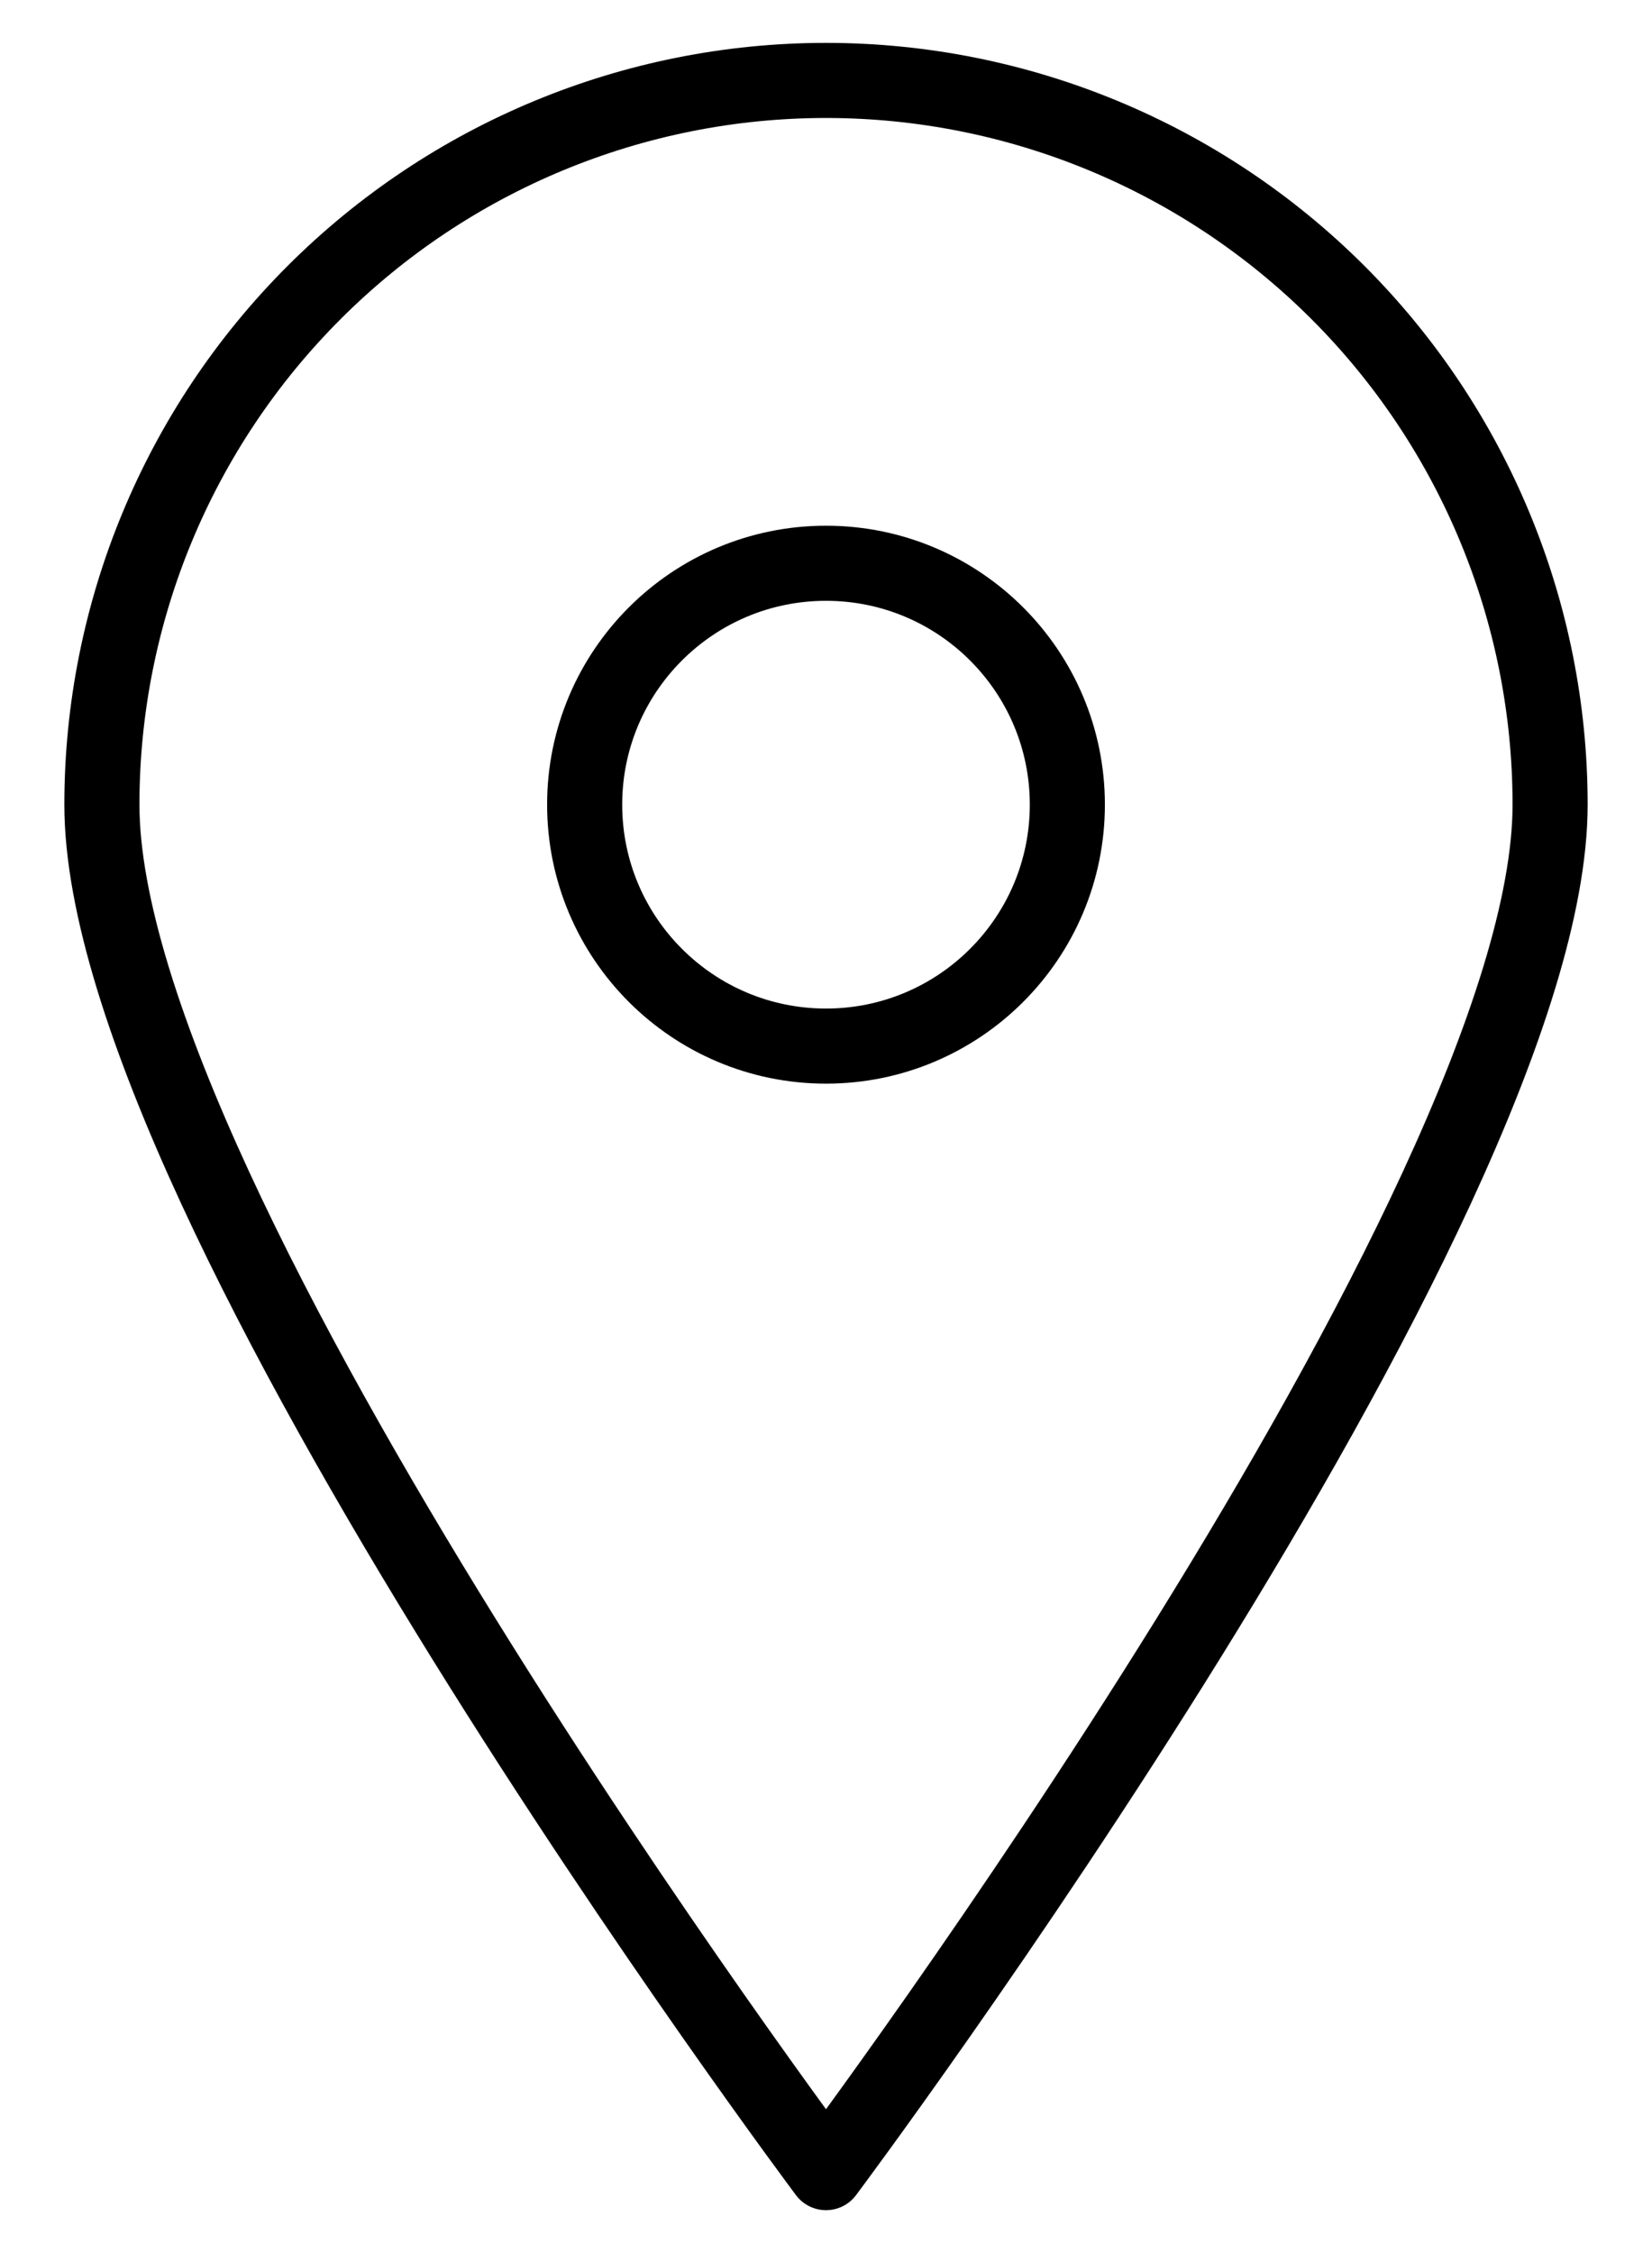 <svg width="22" height="30" viewBox="0 0 22 30" fill="none" xmlns="http://www.w3.org/2000/svg">
<path d="M20.643 10.714C20.643 16.05 11 28.929 11 28.929C11 28.929 1.357 16.05 1.357 10.714C1.357 8.157 2.373 5.704 4.182 3.896C5.99 2.087 8.443 1.071 11 1.071C13.557 1.071 16.01 2.087 17.819 3.896C19.627 5.704 20.643 8.157 20.643 10.714Z" stroke="black" stroke-linecap="round" stroke-linejoin="round"/>
<path d="M11 13.929C12.775 13.929 14.214 12.489 14.214 10.714C14.214 8.939 12.775 7.5 11 7.5C9.225 7.5 7.786 8.939 7.786 10.714C7.786 12.489 9.225 13.929 11 13.929Z" stroke="black" stroke-linecap="round" stroke-linejoin="round"/>
</svg>
